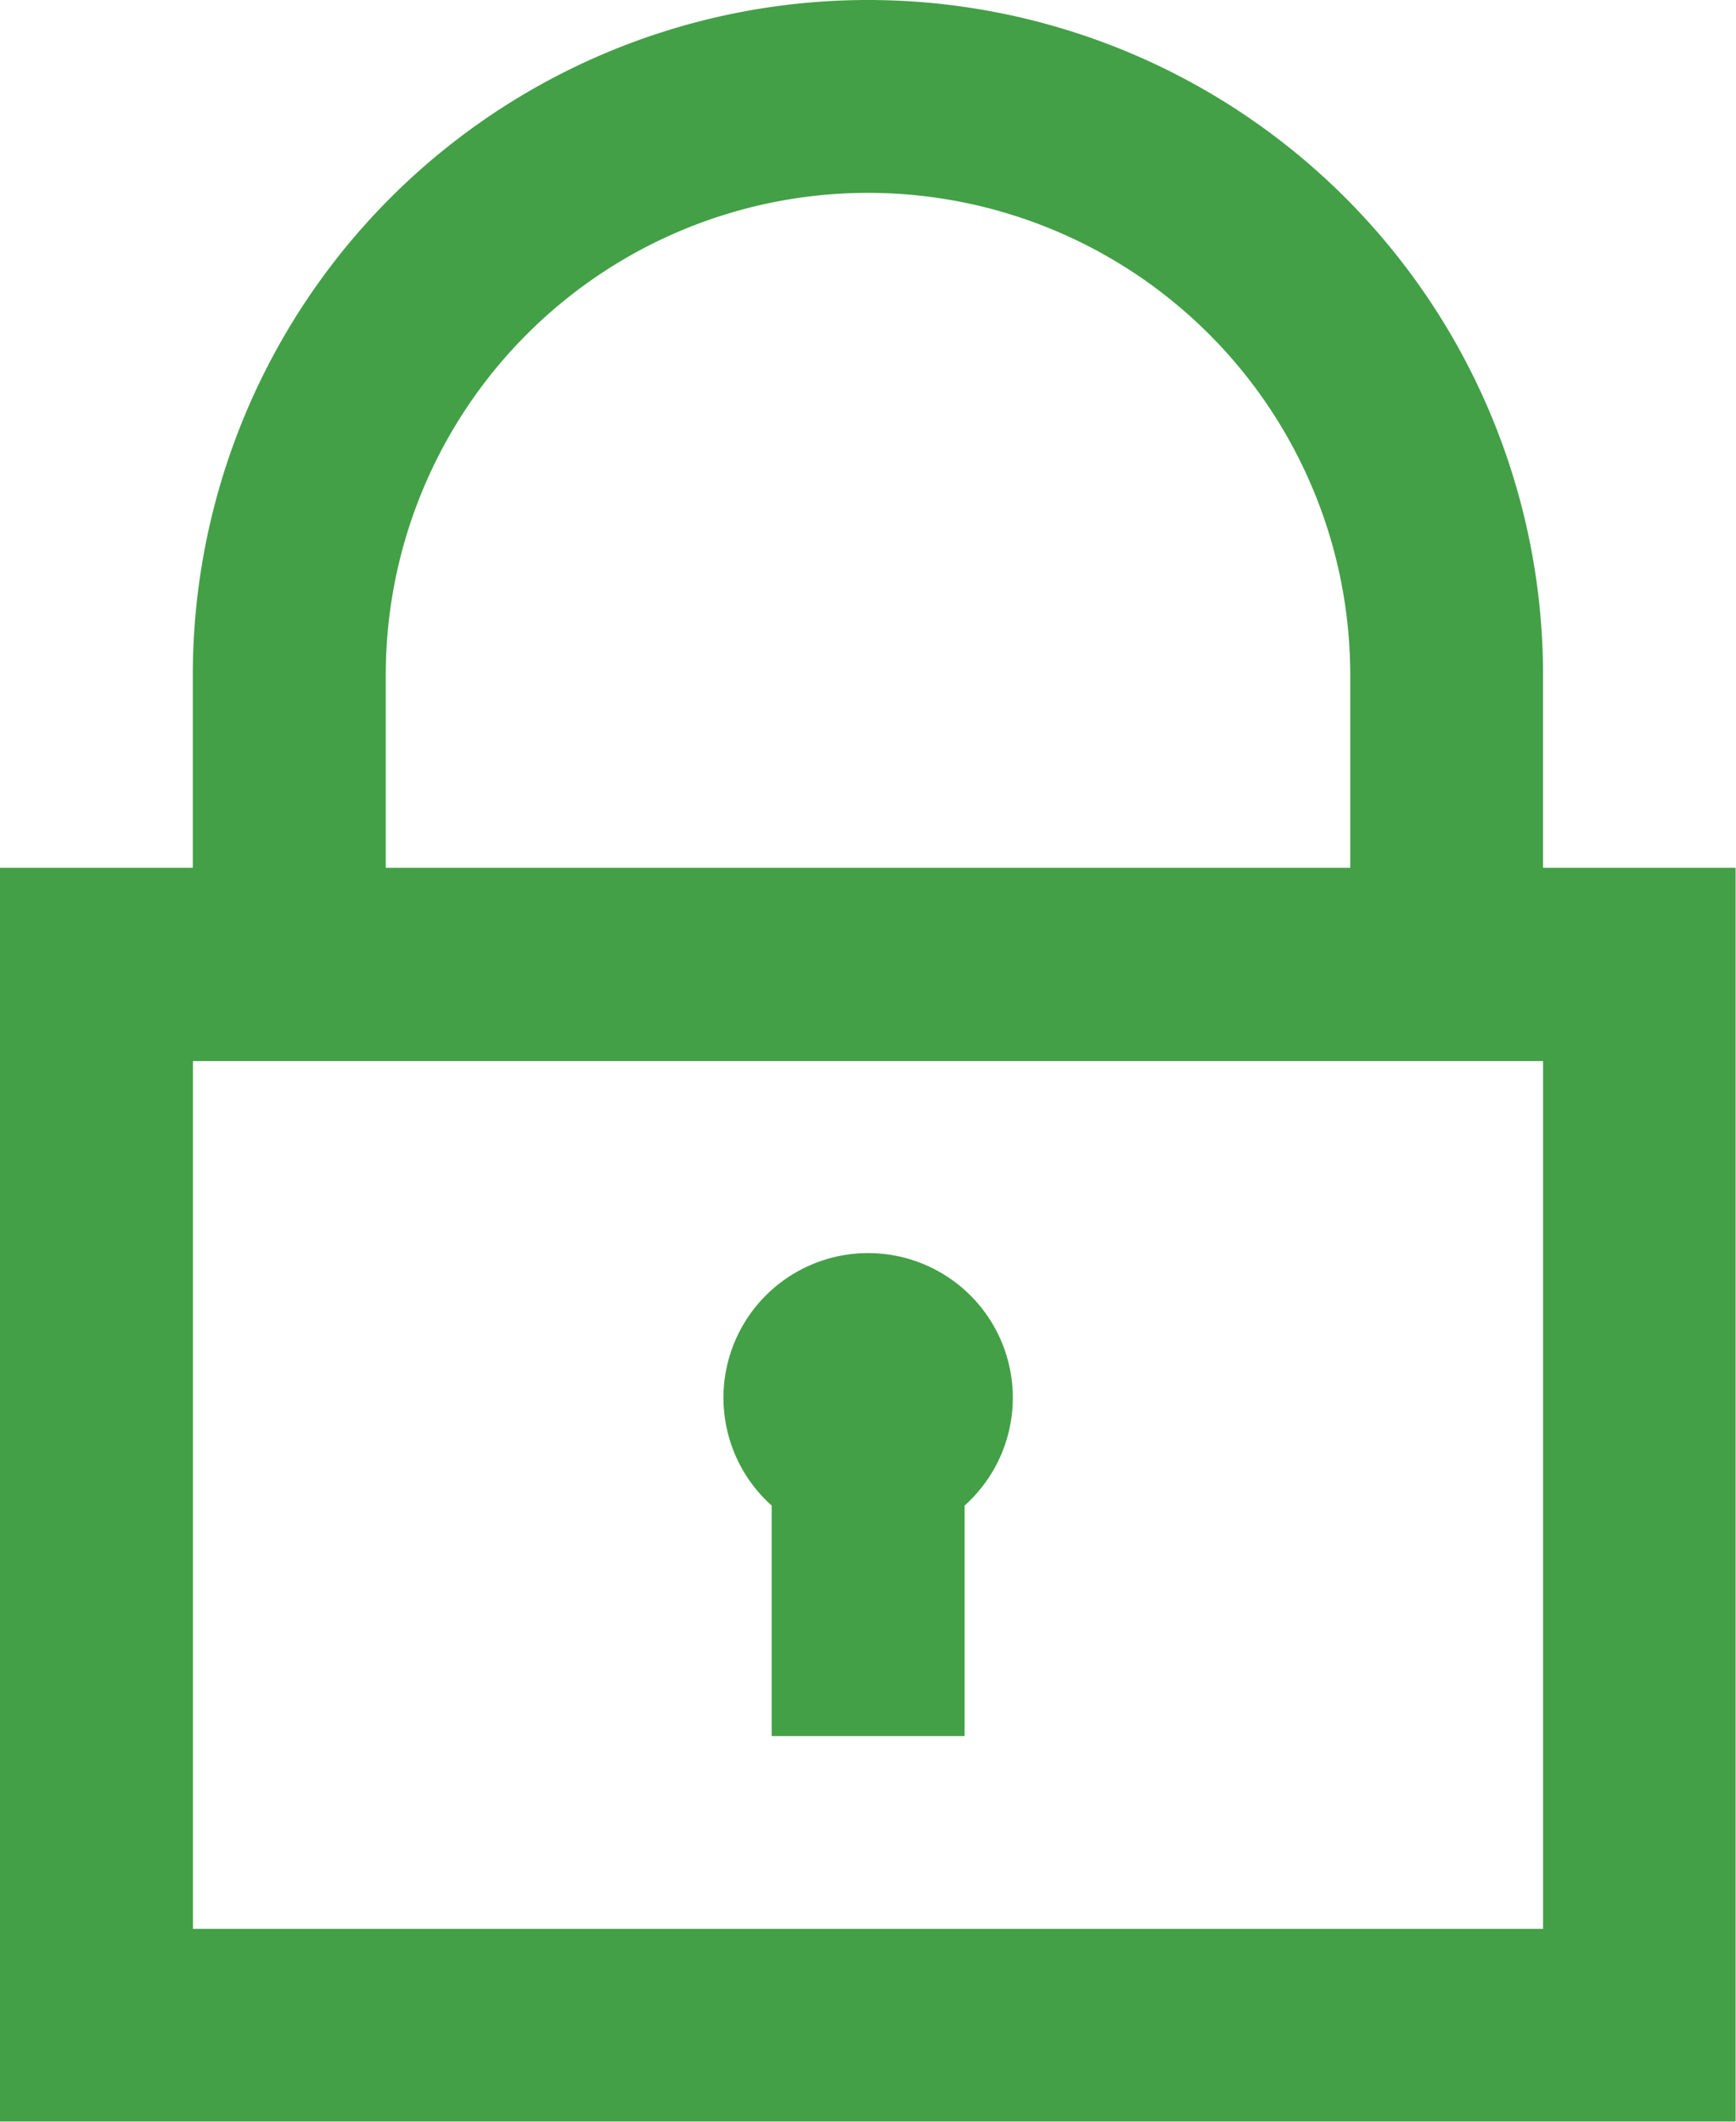 <svg id="Icons" xmlns="http://www.w3.org/2000/svg" width="12.803" height="15.648" viewBox="0 0 12.803 15.648">
  <g id="Group_55" data-name="Group 55" transform="translate(0)">
    <path id="Path_74" data-name="Path 74" d="M18.38,11.4V9.979a4.979,4.979,0,1,0-9.958,0V11.4H7v9.247H19.8V11.4ZM9.845,9.979a3.556,3.556,0,1,1,7.113,0V11.4H9.845Zm8.535,9.247H8.423v-6.4H18.38Z" transform="translate(-7 -5)" fill="#43a047"/>
    <path id="Path_75" data-name="Path 75" d="M14.856,19.857v1.7h1.423v-1.7a1.067,1.067,0,1,0-1.423,0Z" transform="translate(-9.165 -8.753)" fill="#43a047"/>
  </g>
</svg>
